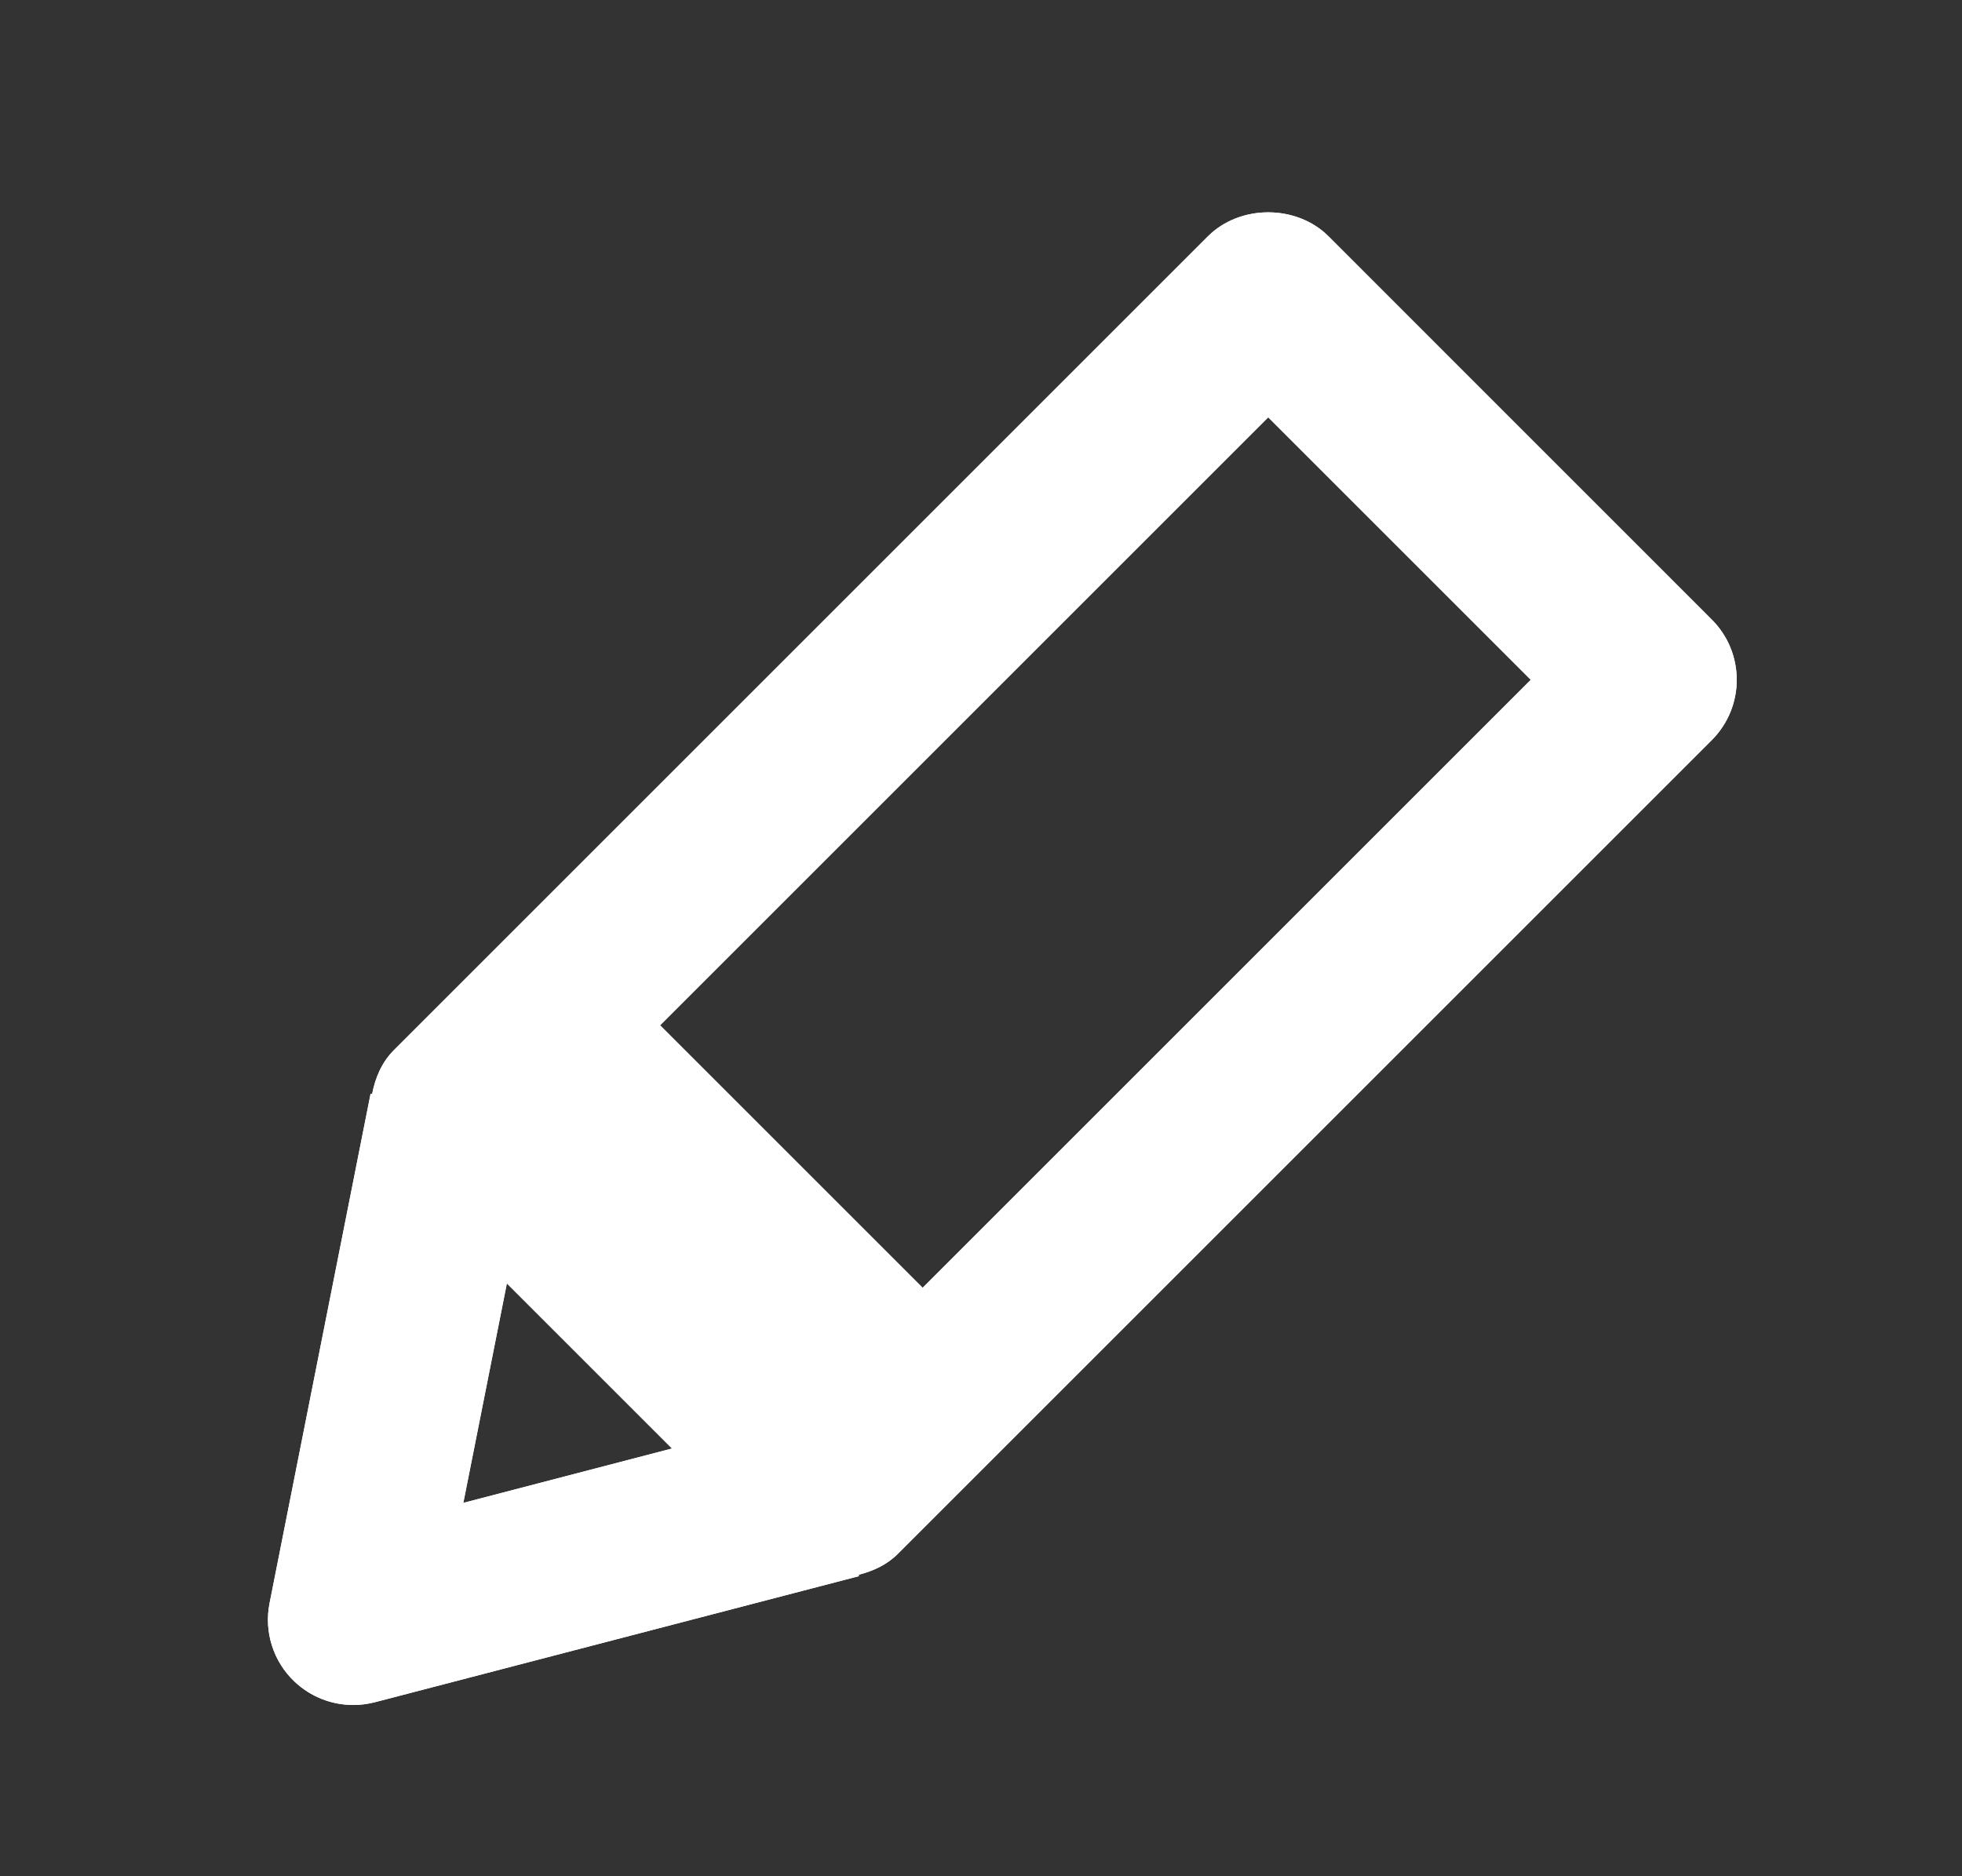 <?xml version="1.0" encoding="utf-8"?>
<!-- Generator: Adobe Illustrator 17.0.0, SVG Export Plug-In . SVG Version: 6.00 Build 0)  -->
<!DOCTYPE svg PUBLIC "-//W3C//DTD SVG 1.1//EN" "http://www.w3.org/Graphics/SVG/1.1/DTD/svg11.dtd">
<svg version="1.1" id="Layer_1" xmlns="http://www.w3.org/2000/svg" xmlns:xlink="http://www.w3.org/1999/xlink" x="0px" y="0px"
	 width="23px" height="22px" viewBox="0 0 23 22" enable-background="new 0 0 23 22" xml:space="preserve">
<rect x="0" y="0" width="23" height="22" fill="#333333" stroke="none"/>
<g>
	<g>
		<path fill="#FFFFFF" d="M-791.407,140.828c-4.132,0-7.492,3.36-7.492,7.491s3.36,7.491,7.492,7.491
			c4.132,0,7.492-3.36,7.492-7.491S-787.275,140.828-791.407,140.828z"/>
	</g>
	<g>
		<g>
			<path fill="#FFFFFF" d="M-792.25,81.75c-26.786,0-48.5,21.714-48.5,48.5c0,26.786,21.714,48.5,48.5,48.5s48.5-21.714,48.5-48.5
				C-743.75,103.464-765.464,81.75-792.25,81.75z M-791.407,162.588c-7.868,0-14.27-6.401-14.27-14.269
				c0-7.046,5.14-12.9,11.864-14.05v-14.978h-7.901c-1.871,0-3.389-1.013-3.389-2.885s1.518-2.885,3.389-2.885h7.901v-3.847h-10.161
				c-1.871,0-3.388-1.013-3.388-2.885s1.518-2.885,3.388-2.885h10.161v-2.605c0-1.872,1.014-3.389,2.885-3.389
				s2.885,1.517,2.885,3.389v33.167c6.247,1.519,10.906,7.145,10.906,13.852C-777.138,156.187-783.54,162.588-791.407,162.588z"/>
		</g>
	</g>
</g>
<g>
	<path fill="#FFFFFF" d="M-674.75,81.25c-26.786,0-48.5,21.715-48.5,48.5c0,26.786,21.714,48.5,48.5,48.5s48.5-21.714,48.5-48.5
		C-626.25,102.965-647.964,81.25-674.75,81.25z M-652.669,134.75h-18.081v16.977c0,2.158-1.842,3.908-4,3.908s-4-1.75-4-3.908
		V134.75h-18.855c-2.158,0-3.908-1.842-3.908-4s1.75-4,3.908-4h18.855v-19.959c0-2.158,1.842-3.907,4-3.907s4,1.749,4,3.907v19.959
		h18.081c2.158,0,3.907,1.842,3.907,4S-650.511,134.75-652.669,134.75z"/>
</g>
<g>
	<path fill="none" d="M-576.494,115.324c-0.663,0.779-0.988,1.672-0.969,2.737c0.096,1.487,0.797,2.656,2.179,3.328
		c1.419,0.69,2.797,0.507,4.065-0.43c1.08-0.799,1.168-0.805,2.223,0.014c1.542,1.195,3.78,1.056,5.122-0.318
		c1.413-1.447,1.528-3.637,0.27-5.19C-566.643,111.71-573.355,111.639-576.494,115.324z"/>
	<path fill="#FFFFFF" d="M-563.796,81.25c-27.002,0.045-48.465,21.735-48.454,48.966c0.011,26.365,21.848,48.005,48.47,48.034
		c26.848,0.029,48.531-21.676,48.53-48.583C-515.251,102.917-537.021,81.205-563.796,81.25z M-540.199,152.801
		c-1.548,1.832-4.116,1.879-5.93,0.072c-4.794-4.776-9.577-9.564-14.352-14.36c-0.237-0.238-0.352-0.599-0.483-0.83
		c-9.688,6.214-21.1,3.474-27.101-4.469c-5.943-7.865-5.138-18.984,1.934-26.016c7.04-7,18.216-7.668,26.106-1.55
		c7.801,6.05,10.337,17.345,4.362,26.645c0.243,0.254,0.456,0.485,0.677,0.706c4.683,4.684,9.368,9.366,14.049,14.051
		c0.305,0.305,0.609,0.616,0.87,0.958C-538.989,149.42-539.053,151.446-540.199,152.801z"/>
	<path fill="#FFFFFF" d="M-572.129,107.361c-7.779-0.012-14.001,6.172-14.014,13.927c-0.013,7.685,6.197,13.942,13.884,13.988
		c7.672,0.046,14.012-6.255,14.038-13.956C-558.196,113.666-564.466,107.372-572.129,107.361z M-566.022,118.049
		c-1.325,1.016-3.337,0.913-4.605-0.237c-0.868-0.787-0.947-0.791-1.985-0.229c-1.218,0.659-2.467,0.676-3.671-0.039
		c-1.173-0.697-1.692-1.742-1.642-2.994c0.081-0.892,0.453-1.606,1.117-2.192c3.143-2.77,9.132-2.053,11.504,1.382
		C-564.324,115.16-564.627,116.978-566.022,118.049z"/>
</g>
<g>
	<path fill="none" d="M-450.107,125.6c-1.854,0.011-3.335,1.492-3.342,3.341c-0.007,1.857,1.467,3.347,3.32,3.357
		c1.857,0.01,3.345-1.445,3.379-3.304C-446.717,127.145-448.256,125.589-450.107,125.6z"/>
	<path fill="none" d="M-460.215,125.537c-1.87-0.014-3.395,1.493-3.398,3.357c-0.002,1.822,1.512,3.335,3.349,3.345
		c1.828,0.01,3.345-1.486,3.374-3.326C-456.861,127.107-458.395,125.55-460.215,125.537z"/>
	<path fill="none" d="M-439.89,125.66c-1.825-0.044-3.354,1.432-3.398,3.28c-0.045,1.869,1.433,3.409,3.303,3.443
		c1.788,0.032,3.323-1.449,3.376-3.259C-436.554,127.246-438.013,125.705-439.89,125.66z"/>
	<g>
		<g>
			<path fill="#FFFFFF" d="M-450.75,81.25c-26.786,0-48.5,21.714-48.5,48.5c0,26.786,21.714,48.5,48.5,48.5s48.5-21.714,48.5-48.5
				C-402.25,102.964-423.964,81.25-450.75,81.25z M-424.55,120.654c-0.068,1.21-0.062,2.424-0.058,3.638l-0.041,13.19
				c-0.032,5.668-3.709,10.247-9.149,11.395c-0.732,0.155-1.501,0.234-2.28,0.234c-3.691-0.01-7.361-0.037-11.029-0.073
				c-2.712,2.741-5.439,5.473-8.166,8.204c-1.472,1.474-2.988,1.783-4.001,1.783c-0.862,0-1.702-0.216-2.502-0.642
				c-1.812-0.967-2.853-2.722-2.853-4.815v-4.68c-5.535-0.357-10.274-5.189-10.392-10.648c-0.068-3.131-0.039-6.296-0.013-9.355
				l0.028-4.445c0.006-1.929,0.011-3.859,0.098-5.784c0.255-5.689,5.238-10.517,10.88-10.544l3.187-0.008
				c3.783,0,7.563,0.028,11.346,0.055l6.215,0.039l3.266-0.01c1.352,0,2.956,0.013,4.607,0.107
				C-428.842,108.672-424.176,113.985-424.55,120.654z"/>
		</g>
	</g>
	<g>
		<g>
			<path fill="#FFFFFF" d="M-435.734,114.056c-1.424-0.081-2.849-0.098-4.278-0.098l-3.266,0.01l-6.258-0.039
				c-3.768-0.027-7.535-0.055-11.303-0.055l-3.161,0.008c-2.573,0.012-5.026,2.412-5.144,5.034c-0.083,1.843-0.085,3.692-0.09,5.538
				l-0.028,4.483c-0.026,3.015-0.054,6.135,0.013,9.179c0.054,2.509,2.475,4.902,5.08,5.02c0.261,0.012,0.522,0.015,0.789,0.015
				l1.638-0.012h2.885v9.529c2.703-2.706,5.402-5.411,8.089-8.129c0.838-0.847,1.867-1.275,3.061-1.275
				c3.91,0.039,7.766,0.068,11.622,0.079c0.381,0,0.757-0.038,1.095-0.109c2.804-0.592,4.555-2.807,4.571-5.781l0.041-13.141
				c-0.006-1.328-0.008-2.656,0.066-3.979C-430.115,116.831-432.344,114.251-435.734,114.056z M-460.263,132.239
				c-1.837-0.01-3.351-1.523-3.349-3.345c0.002-1.864,1.527-3.371,3.398-3.357c1.82,0.014,3.354,1.57,3.326,3.376
				C-456.918,130.753-458.436,132.249-460.263,132.239z M-450.129,132.298c-1.854-0.01-3.327-1.5-3.32-3.357
				c0.007-1.849,1.489-3.33,3.342-3.341c1.851-0.011,3.39,1.545,3.357,3.394C-446.784,130.852-448.272,132.307-450.129,132.298z
				 M-439.986,132.383c-1.87-0.034-3.347-1.573-3.303-3.443c0.044-1.848,1.573-3.324,3.398-3.28c1.877,0.045,3.336,1.586,3.28,3.464
				C-436.663,130.933-438.198,132.415-439.986,132.383z"/>
		</g>
	</g>
</g>
<g>
	<path fill="none" d="M-235.107,29.6c-1.854,0.011-3.335,1.492-3.342,3.341c-0.007,1.857,1.467,3.347,3.32,3.357
		c1.857,0.01,3.345-1.445,3.379-3.304C-231.717,31.145-233.256,29.589-235.107,29.6z"/>
	<path fill="none" d="M-245.215,29.537c-1.87-0.014-3.395,1.493-3.398,3.357c-0.002,1.822,1.512,3.335,3.349,3.345
		c1.828,0.01,3.345-1.486,3.374-3.326C-241.861,31.107-243.395,29.55-245.215,29.537z"/>
	<path fill="none" d="M-224.89,29.66c-1.825-0.044-3.354,1.432-3.398,3.28c-0.045,1.869,1.433,3.409,3.303,3.443
		c1.788,0.032,3.323-1.449,3.376-3.259C-221.554,31.246-223.013,29.705-224.89,29.66z"/>
	<g>
		<g>
			<path fill="#FFFFFF" d="M-235.75-14.75c-26.786,0-48.5,21.714-48.5,48.5c0,26.786,21.714,48.5,48.5,48.5s48.5-21.714,48.5-48.5
				C-187.25,6.964-208.964-14.75-235.75-14.75z M-209.55,24.654c-0.068,1.21-0.062,2.424-0.058,3.638l-0.041,13.19
				c-0.032,5.668-3.709,10.247-9.149,11.395c-0.732,0.155-1.501,0.234-2.28,0.234c-3.691-0.01-7.361-0.037-11.029-0.073
				c-2.712,2.741-5.439,5.473-8.166,8.204c-1.472,1.474-2.988,1.783-4.001,1.783c-0.862,0-1.702-0.216-2.502-0.642
				c-1.812-0.967-2.853-2.722-2.853-4.815v-4.68c-5.535-0.357-10.274-5.189-10.392-10.648c-0.068-3.131-0.039-6.296-0.013-9.355
				l0.028-4.445c0.006-1.929,0.011-3.859,0.098-5.784c0.255-5.689,5.238-10.517,10.88-10.544l3.187-0.008
				c3.783,0,7.563,0.028,11.346,0.055l6.215,0.039l3.266-0.01c1.352,0,2.956,0.013,4.607,0.107
				C-213.842,12.672-209.176,17.985-209.55,24.654z"/>
		</g>
	</g>
	<g>
		<g>
			<path fill="#FFFFFF" d="M-220.734,18.056c-1.424-0.081-2.849-0.098-4.278-0.098l-3.266,0.01l-6.258-0.039
				c-3.768-0.027-7.535-0.055-11.303-0.055l-3.161,0.008c-2.573,0.012-5.026,2.412-5.144,5.034c-0.083,1.843-0.085,3.692-0.09,5.538
				l-0.028,4.483c-0.026,3.015-0.054,6.135,0.013,9.179c0.054,2.509,2.475,4.902,5.08,5.02c0.261,0.012,0.522,0.015,0.789,0.015
				l1.638-0.012h2.885v9.529c2.703-2.706,5.402-5.411,8.089-8.129c0.838-0.847,1.867-1.275,3.061-1.275
				c3.91,0.039,7.766,0.068,11.622,0.079c0.381,0,0.757-0.038,1.095-0.109c2.804-0.592,4.555-2.807,4.571-5.781l0.041-13.141
				c-0.006-1.328-0.008-2.656,0.066-3.979C-215.115,20.831-217.344,18.251-220.734,18.056z M-245.263,36.239
				c-1.837-0.01-3.351-1.523-3.349-3.345c0.002-1.864,1.527-3.371,3.398-3.357c1.82,0.014,3.354,1.57,3.326,3.376
				C-241.918,34.753-243.436,36.249-245.263,36.239z M-235.129,36.298c-1.854-0.01-3.327-1.5-3.32-3.357
				c0.007-1.849,1.489-3.33,3.342-3.341c1.851-0.011,3.39,1.545,3.357,3.394C-231.784,34.852-233.272,36.307-235.129,36.298z
				 M-224.986,36.383c-1.87-0.034-3.347-1.573-3.303-3.443c0.044-1.848,1.573-3.324,3.398-3.28c1.877,0.045,3.336,1.586,3.28,3.464
				C-221.663,34.933-223.198,36.415-224.986,36.383z"/>
		</g>
	</g>
</g>
<path fill="none" stroke="#FFFFFF" stroke-width="5" stroke-miterlimit="10" d="M-205.016,376.466
	c-1.688-5.525-8.748-10.13-15.041-11.972c-6.851-1.688-13.375-2.152-19.074-2.012c-5.699-0.14-12.224,0.324-19.074,2.012
	c-6.293,1.842-13.353,6.446-15.041,11.972c-1.397,4.572-1.594,11.379,3.837,13.046c3.195,0.981,12.279-0.921,13.046-2.916
	c0.767-1.995-1.228-7.214,0.46-9.362c0.541-0.688,2.119-1.973,4.618-2.674c2.953-0.827,8.749-1.648,12.154-1.648
	s9.201,0.82,12.154,1.648c2.499,0.7,4.077,1.985,4.618,2.674c1.688,2.149-0.307,7.367,0.46,9.362
	c0.767,1.995,9.851,3.897,13.046,2.916C-203.423,387.845-203.62,381.038-205.016,376.466z"/>
<polygon fill="none" stroke="#FFFFFF" stroke-width="5" stroke-linecap="round" stroke-linejoin="round" stroke-miterlimit="10" points="
	-236.25,394.25 -236.25,384.25 -245.25,384.25 -245.25,394.25 -250.584,394.25 -239.013,406.65 -227.441,394.25 "/>
<path fill="none" stroke="#FFFFFF" stroke-width="5" stroke-miterlimit="10" d="M-302.016,302.466
	c-1.688-5.525-8.748-10.13-15.041-11.972c-6.851-1.688-13.375-2.152-19.074-2.012c-5.699-0.14-12.224,0.324-19.074,2.012
	c-6.293,1.842-13.353,6.446-15.041,11.972c-1.397,4.572-1.594,11.379,3.837,13.046c3.195,0.981,12.279-0.921,13.046-2.916
	c0.767-1.995-1.228-7.214,0.46-9.362c0.541-0.688,2.119-1.973,4.618-2.674c2.953-0.827,8.749-1.648,12.154-1.648
	c3.405,0,9.201,0.82,12.154,1.648c2.499,0.7,4.077,1.985,4.618,2.674c1.688,2.149-0.307,7.367,0.46,9.362
	c0.767,1.995,9.851,3.897,13.046,2.916C-300.423,313.845-300.62,307.038-302.016,302.466z"/>
<polygon fill="none" stroke="#FFFFFF" stroke-width="5" stroke-linecap="round" stroke-linejoin="round" stroke-miterlimit="10" points="
	-331.25,321.25 -331.25,314.25 -340.25,314.25 -340.25,321.25 -348.608,321.25 -335.75,334.417 -322.892,321.25 "/>
<g>
	<g>
		<path fill="#FFFFFF" d="M-672.75,249.562v-4.812h-4v4.812c0,1.381-1.119,2.188-2.5,2.188h-2.423l6.923,7.089l6.923-7.089h-2.423
			C-671.631,251.75-672.75,250.942-672.75,249.562z"/>
	</g>
	<g>
		<path fill="#FFFFFF" d="M-656.709,221.22c-5.269-1.293-10.823-1.948-16.511-1.948c-0.627,0-1.243,0.008-1.851,0.022l-0.062,0.002
			l-0.062-0.002c-0.607-0.015-1.225-0.022-1.851-0.022c-5.688,0-11.242,0.655-16.511,1.948c-5.558,1.641-11.897,5.691-13.302,10.288
			c-0.105,0.346-2.532,8.479,2.18,9.926c0.153,0.047,0.613,0.156,1.585,0.156c3.202,0,7.21-1.074,8.42-1.83
			c0.014-0.532-0.106-1.569-0.19-2.296c-0.294-2.532-0.626-5.402,0.991-7.463c0.917-1.167,2.951-2.708,5.91-3.537
			c3.31-0.927,9.305-1.74,12.829-1.74s9.52,0.813,12.828,1.74c2.963,0.83,4.995,2.372,5.91,3.538c1.618,2.06,1.285,4.93,0.992,7.462
			c-0.083,0.719-0.201,1.74-0.183,2.3c1.219,0.756,5.217,1.826,8.412,1.826c0.972,0,1.432-0.109,1.584-0.156
			c4.713-1.446,2.286-9.58,2.181-9.926C-644.812,226.911-651.152,222.859-656.709,221.22z"/>
	</g>
	<g>
		<g>
			<path fill="#FFFFFF" d="M-674.75,188.25c-26.786,0-48.5,21.714-48.5,48.5c0,26.786,21.714,48.5,48.5,48.5s48.5-21.714,48.5-48.5
				C-626.25,209.964-647.964,188.25-674.75,188.25z M-660.103,251.231l-12.858,13.206c-0.471,0.481-1.116,0.792-1.789,0.792
				s-1.318-0.271-1.789-0.753l-12.858-13.167c-0.702-0.72-0.905-1.947-0.515-2.874c0.39-0.927,1.298-1.685,2.304-1.685h5.858v-4.188
				c0-1.381,1.119-2.812,2.5-2.812h9c1.381,0,2.5,1.431,2.5,2.812v4.188h5.858c1.006,0,1.914,0.758,2.304,1.685
				C-659.197,249.362-659.4,250.511-660.103,251.231z M-644.12,246.213c-0.824,0.254-1.822,0.377-3.052,0.377
				c-1.846,0-11.54-0.832-13.061-4.785c-0.542-1.408-0.345-3.111-0.136-4.916c0.123-1.064,0.38-3.281,0.037-3.806
				c-0.183-0.232-1.294-1.236-3.321-1.805c-2.853-0.799-8.432-1.555-11.479-1.555s-8.627,0.756-11.48,1.555
				c-2.026,0.568-3.14,1.573-3.326,1.812c-0.337,0.517-0.081,2.733,0.043,3.798c0.209,1.805,0.406,3.509-0.136,4.917
				c-1.521,3.953-11.215,4.785-13.061,4.785c-1.212,0-2.239-0.127-3.053-0.377c-6.59-2.022-7.507-9.577-5.493-16.166
				c2.025-6.633,9.862-11.631,16.729-13.641l0.104-0.028c5.676-1.397,11.65-2.106,17.76-2.106c0.646,0,1.284,0.008,1.912,0.022
				c0.628-0.015,1.265-0.022,1.912-0.022c6.109,0,12.084,0.709,17.76,2.106l0.104,0.028c6.866,2.01,14.702,7.007,16.729,13.641
				C-636.612,236.636-637.529,244.19-644.12,246.213z"/>
		</g>
	</g>
</g>
<g>
	<path fill="#FFFFFF" d="M-335.559,106.563c-0.732,0-1.29,0.244-1.809,0.79c-1.045,1.104-2.337,5.605-2.402,7.538
		c0.415,0.176,0.97,0.375,1.387,0.524c2.153,0.775,4.835,1.739,5.971,4.125c0.618,1.294,1.086,3.699,0.545,6.562
		c-0.579,3.048-2.324,8.217-3.735,11.062c-1.41,2.845-4.47,7.361-6.546,9.666c-1.949,2.162-4.146,3.245-5.553,3.538
		c-0.347,0.072-0.709,0.109-1.074,0.109c-0.001,0-0.001,0-0.001,0c-2.177,0-4.113-1.258-5.823-2.367
		c-0.372-0.241-0.866-0.562-1.256-0.786c-1.5,1.222-4.302,4.975-4.547,6.475c-0.581,3.538,6.296,4.717,6.365,4.729
		c3.412,0.569,8.875-2.154,12.672-6.247c3.387-4.014,6.289-8.594,8.627-13.614l0.065-0.132c2.583-4.901,4.473-9.983,5.618-15.106
		c0.968-5.546-0.187-11.499-2.695-13.869C-331.677,107.739-333.957,106.563-335.559,106.563z"/>
	<path fill="#FFFFFF" d="M-343.583,84.083c-26.786,0-48.5,21.714-48.5,48.5c0,26.786,21.714,48.5,48.5,48.5
		c26.786,0,48.5-21.714,48.5-48.5C-295.083,105.798-316.797,84.083-343.583,84.083z M-321.158,124.539l-0.025,0.127
		c-1.255,5.643-3.322,11.227-6.146,16.6c-2.567,5.499-5.763,10.524-9.496,14.939l-0.086,0.097c-3.532,3.83-9.883,8.302-16.152,8.302
		h-0.001c-0.667,0-1.323-0.053-1.951-0.156c-6.403-1.06-12.384-5.062-11.307-11.62c0.587-3.586,6.228-11.717,10.326-11.717
		l0.355,0.017c1.523,0.143,2.877,1.021,4.309,1.95c0.69,0.448,1.944,1.263,2.501,1.388c0.359-0.131,1.286-0.609,2.227-1.652
		c1.72-1.908,4.455-5.948,5.628-8.314c1.174-2.366,2.736-6.989,3.215-9.513c0.259-1.369,0.083-2.39-0.035-2.774
		c-0.438-0.367-1.843-0.872-2.615-1.149c-1.607-0.578-3.125-1.124-4.159-2.25c-0.877-0.953-1.886-2.844-0.534-8.224
		c0.304-1.209,1.445-5.314,3.384-7.361c1.65-1.742,3.782-2.664,6.164-2.664c4.533,0,8.454,3.241,9.929,4.635
		C-320.953,109.616-320.015,118.095-321.158,124.539z"/>
</g>
<polygon fill="#FFFFFF" stroke="#FFFFFF" stroke-linecap="round" stroke-linejoin="round" stroke-miterlimit="10" points="
	-209.25,252.25 -209.25,246.25 -213.25,246.25 -213.25,252.25 -219.133,252.25 -211.441,261.687 -203.75,252.25 "/>
<g>
	<path fill="#FFFFFF" d="M-95.654,275.951c0.321,0.658,0.785,1.052,1.503,1.279c1.451,0.455,6.062-0.358,7.828-1.147
		c-0.024-0.45-0.088-1.036-0.137-1.476c-0.248-2.275-0.558-5.108,1.088-7.175c0.892-1.123,2.848-2.598,5.658-3.368
		c2.993-0.816,8.404-1.515,11.58-1.495c3.175,0.02,8.576,0.788,11.558,1.643c2.798,0.803,4.735,2.303,5.615,3.438
		c0.217,0.28,0.409,0.589,0.569,0.917c0,0.001,0,0.001,0,0.001c0.955,1.956,0.674,4.248,0.427,6.272
		c-0.054,0.44-0.126,1.025-0.156,1.473c1.756,0.812,6.357,1.684,7.813,1.246c3.434-1.03,1.478-7.727,1.458-7.794
		c-0.985-3.316-5.826-7.237-11.17-8.854c-5.092-1.283-10.481-1.929-16.016-1.988l-0.147-0.002
		c-5.539-0.059-10.936,0.566-16.042,1.783c-5.408,1.563-10.253,5.314-11.283,8.608C-96.299,271.844-96.356,274.512-95.654,275.951z"
		/>
	<path fill="#FFFFFF" d="M-117.25,271.642c-0.06,26.786,21.606,48.548,48.392,48.608c26.786,0.06,48.548-21.606,48.608-48.392
		c0.06-26.786-21.606-48.548-48.392-48.608C-95.428,223.19-117.19,244.856-117.25,271.642z M-85.815,255.125l0.125-0.033
		c5.621-1.347,11.546-1.938,17.614-1.757c6.068-0.105,11.986,0.563,17.591,1.981l0.125,0.035c4.991,1.494,11.795,5.24,14.545,10.875
		c0,0.001,0,0.001,0,0.001c0.293,0.599,0.533,1.212,0.715,1.822c1.856,6.219,0.882,13.35-5.484,15.258
		c-3.48,1.045-13.261-0.458-15.059-4.141l-0.141-0.327c-0.54-1.432-0.345-3.033-0.137-4.727c0.1-0.817,0.282-2.301,0.15-2.856
		c-0.275-0.266-1.112-0.889-2.462-1.276c-2.469-0.709-7.3-1.395-9.94-1.411c-2.641-0.017-7.481,0.606-9.959,1.283
		c-1.344,0.368-2.184,0.974-2.478,1.248c-0.138,0.555,0.025,2.039,0.114,2.854c0.185,1.698,0.36,3.301-0.198,4.725
		c-0.472,1.206-1.729,2.942-7.156,4.087c-1.22,0.257-5.41,1.032-8.1,0.188c-2.29-0.719-4.053-2.231-5.098-4.371
		c-1.988-4.074-0.795-9.019-0.19-10.956C-99.316,261.486-92.108,256.924-85.815,255.125z"/>
</g>
<g>
	<path fill="none" d="M77.185,266.227C77.185,266.227,77.185,266.227,77.185,266.227c-2.75-5.635-9.554-9.381-14.545-10.876
		l-0.125-0.035c-5.605-1.419-11.523-2.086-17.591-1.982c-6.067-0.181-11.992,0.41-17.614,1.757l-0.125,0.033
		c-6.293,1.799-13.502,6.361-15.421,12.502c-0.606,1.936-1.799,6.882,0.19,10.956c1.045,2.141,2.808,3.652,5.098,4.371
		c2.69,0.844,6.88,0.07,8.1-0.188c5.428-1.145,6.684-2.881,7.156-4.087c0.558-1.423,0.383-3.027,0.198-4.725
		c-0.09-0.816-0.252-2.299-0.114-2.854c0.294-0.275,1.134-0.881,2.478-1.248c2.478-0.677,7.318-1.3,9.959-1.283
		c2.641,0.016,7.471,0.702,9.94,1.411c1.35,0.388,2.186,1.011,2.461,1.276c0.132,0.555-0.05,2.039-0.15,2.856
		c-0.208,1.694-0.403,3.296,0.137,4.727l0.141,0.327c1.798,3.683,11.579,5.186,15.059,4.141c6.366-1.908,7.34-9.038,5.484-15.258
		C77.718,267.439,77.478,266.827,77.185,266.227z M70.693,277.56c-1.456,0.438-6.057-0.434-7.813-1.246
		c0.03-0.448,0.102-1.033,0.156-1.473c0.247-2.023,0.528-4.315-0.427-6.271l0-0.001c-0.16-0.328-0.352-0.638-0.569-0.917
		c-0.88-1.135-2.817-2.635-5.615-3.438c-2.982-0.855-8.383-1.624-11.558-1.643c-3.176-0.02-8.587,0.679-11.58,1.495
		c-2.81,0.769-4.766,2.245-5.658,3.368c-1.646,2.067-1.336,4.9-1.088,7.175c0.049,0.44,0.113,1.026,0.137,1.476
		c-1.766,0.789-6.377,1.602-7.828,1.147c-0.718-0.227-1.182-0.621-1.503-1.279c-0.702-1.439-0.645-4.107,0.146-6.637
		c1.03-3.294,5.874-7.046,11.283-8.609c5.106-1.218,10.503-1.842,16.042-1.783l0.147,0.002c5.536,0.059,10.924,0.705,16.016,1.988
		c5.343,1.617,10.185,5.538,11.17,8.854C72.171,269.833,74.128,276.53,70.693,277.56z"/>
	<path fill="#FFFFFF" d="M60.981,260.911c-5.092-1.283-10.481-1.929-16.016-1.988l-0.147-0.002
		c-5.539-0.059-10.936,0.566-16.042,1.783c-5.409,1.563-10.253,5.314-11.283,8.609c-0.791,2.53-0.848,5.198-0.146,6.637
		c0.321,0.658,0.785,1.052,1.503,1.279c1.451,0.455,6.062-0.358,7.828-1.147c-0.024-0.45-0.088-1.036-0.137-1.476
		c-0.248-2.275-0.558-5.108,1.088-7.175c0.892-1.123,2.848-2.598,5.658-3.368c2.993-0.816,8.404-1.515,11.58-1.495
		c3.175,0.02,8.576,0.788,11.558,1.643c2.798,0.803,4.735,2.303,5.615,3.438c0.217,0.28,0.409,0.589,0.569,0.917l0,0.001
		c0.955,1.956,0.674,4.248,0.427,6.271c-0.054,0.44-0.126,1.025-0.156,1.473c1.756,0.812,6.357,1.684,7.813,1.246
		c3.434-1.03,1.477-7.727,1.458-7.794C71.166,266.449,66.324,262.528,60.981,260.911z"/>
	<path fill="#FFFFFF" d="M46.25,285.497v-5.747h-3v5.747c0,1.059-0.886,1.253-2.209,1.253h-1.082l4.875,6.755l4.875-6.755h-1.481
		C46.903,286.75,46.25,286.556,46.25,285.497z"/>
	<path fill="#FFFFFF" d="M87.836,250.478c-11.748-24.072-40.786-34.062-64.858-22.314c-24.072,11.748-34.062,40.786-22.314,64.858
		c11.748,24.072,40.786,34.062,64.858,22.314C89.594,303.588,99.584,274.55,87.836,250.478z M55.931,286.539L46.907,299
		c-0.427,0.593-1.218,0.916-2.074,0.916s-1.647-0.366-2.074-0.958l-9.023-12.503c-0.428-0.593-0.428-1.239,0-1.832
		c0.427-0.593,1.218-0.874,2.074-0.874h3.44v-5.917c0-1.058,0.468-2.083,1.791-2.083h7.186c1.323,0,3.023,1.024,3.023,2.083v5.917
		h2.607c0.856,0,1.647,0.281,2.074,0.874C56.359,285.216,56.359,285.947,55.931,286.539z M72.417,283.307
		c-3.48,1.045-13.261-0.458-15.059-4.141l-0.141-0.327c-0.54-1.432-0.345-3.033-0.137-4.727c0.1-0.817,0.282-2.301,0.15-2.856
		c-0.275-0.266-1.112-0.889-2.461-1.276c-2.469-0.709-7.3-1.395-9.94-1.411c-2.641-0.017-7.481,0.606-9.959,1.283
		c-1.344,0.368-2.184,0.974-2.478,1.248c-0.138,0.555,0.025,2.039,0.114,2.854c0.185,1.698,0.36,3.301-0.198,4.725
		c-0.472,1.206-1.729,2.942-7.156,4.087c-1.22,0.257-5.41,1.032-8.1,0.188c-2.29-0.719-4.053-2.231-5.098-4.371
		c-1.988-4.074-0.795-9.019-0.19-10.956c1.919-6.141,9.128-10.703,15.421-12.502l0.125-0.033c5.621-1.347,11.546-1.938,17.614-1.757
		c6.068-0.105,11.986,0.563,17.591,1.982l0.125,0.035c4.991,1.494,11.795,5.24,14.545,10.875c0,0.001,0,0.001,0,0.001
		c0.293,0.599,0.533,1.212,0.715,1.822C79.757,274.268,78.782,281.399,72.417,283.307z"/>
</g>
<g>
	<path fill="#FFFFFF" d="M-236.25,148.75c-1.381,0-2.5-1.119-2.5-2.5v-34c0-1.381,1.119-2.5,2.5-2.5s2.5,1.119,2.5,2.5v34
		C-233.75,147.631-234.869,148.75-236.25,148.75z"/>
</g>
<g>
	<path fill="#FFFFFF" d="M-219.25,131.75h-34c-1.381,0-2.5-1.119-2.5-2.5s1.119-2.5,2.5-2.5h34c1.381,0,2.5,1.119,2.5,2.5
		S-217.869,131.75-219.25,131.75z"/>
</g>
<g>
	<circle fill="#FFFFFF" cx="-155.75" cy="126.75" r="31.5"/>
</g>
<circle fill="#FD5B4B" cx="43.75" cy="-29.75" r="15.5"/>
<circle fill="#FD5B4B" cx="10.75" cy="-29.75" r="15.5"/>
<polyline fill="none" stroke="#FFFFFF" stroke-width="2" stroke-linecap="round" stroke-linejoin="round" stroke-miterlimit="10" points="
	54.435,-32.212 45.43,-23.737 35.889,-21.135 39.122,-31.326 47.296,-39.5 "/>
<polygon fill="none" stroke="#FFFFFF" stroke-width="2" stroke-linecap="round" stroke-miterlimit="10" points="37.545,-24.202 
	39.02,-22.717 37.545,-22.333 "/>
<line fill="none" stroke="#FFFFFF" stroke-width="2" stroke-miterlimit="10" x1="39.122" y1="-31.326" x2="46.006" y2="-24.442"/>
<g>
	<g>
		<path fill="#FFFFFF" d="M4.503-23.503c-0.442-0.442-0.442-1.159,0-1.602l10.893-10.893c0.442-0.442,1.159-0.442,1.602,0
			c0.442,0.442,0.442,1.159,0,1.602L6.105-23.503C5.662-23.06,4.945-23.06,4.503-23.503z"/>
	</g>
	<g>
		<path fill="#FFFFFF" d="M15.395-23.503L4.503-34.395c-0.442-0.442-0.442-1.159,0-1.602c0.442-0.442,1.159-0.442,1.602,0
			l10.893,10.893c0.442,0.442,0.442,1.159,0,1.602S15.838-23.06,15.395-23.503z"/>
	</g>
</g>
<circle fill="#FD5B4B" cx="-544.25" cy="276.235" r="15.5"/>
<g>
	<g>
		<path fill="#FFFFFF" d="M-550.497,282.482c-0.442-0.442-0.442-1.159,0-1.602l10.893-10.893c0.442-0.442,1.159-0.442,1.602,0
			s0.442,1.159,0,1.602l-10.893,10.893C-549.338,282.925-550.055,282.925-550.497,282.482z"/>
	</g>
	<g>
		<path fill="#FFFFFF" d="M-539.605,282.482l-10.893-10.893c-0.442-0.442-0.442-1.159,0-1.602s1.159-0.442,1.602,0l10.893,10.893
			c0.442,0.442,0.442,1.159,0,1.602S-539.162,282.925-539.605,282.482z"/>
	</g>
</g>
<circle fill="#FD5B4B" cx="-544.25" cy="232.235" r="15.5"/>
<g>
	
		<line fill="none" stroke="#FFFFFF" stroke-width="2" stroke-linejoin="round" stroke-miterlimit="10" x1="-545.604" y1="237.091" x2="-549.19" y2="233.505"/>
	<polyline fill="none" stroke="#FFFFFF" stroke-width="2" stroke-linejoin="round" stroke-miterlimit="10" points="-549.19,233.505 
		-549.675,233.02 -540.133,223.478 -535.64,227.97 -545.183,237.513 -545.604,237.091 	"/>
	<polyline fill="none" stroke="#FFFFFF" stroke-width="2" stroke-linejoin="round" stroke-miterlimit="10" points="-549.675,233.02 
		-550.86,238.992 -545.183,237.513 	"/>
</g>
<path fill="#FFFFFF" d="M12.352,55.235l4.645-4.645c0.442-0.442,0.442-1.159,0-1.602s-1.159-0.442-1.602,0l-4.645,4.645
	l-4.645-4.645c-0.442-0.442-1.159-0.442-1.602,0s-0.442,1.159,0,1.602l4.645,4.645L4.503,59.88c-0.442,0.442-0.442,1.159,0,1.602
	s1.159,0.442,1.602,0l4.645-4.645l4.645,4.645c0.442,0.442,1.159,0.442,1.602,0s0.442-1.159,0-1.602L12.352,55.235z"/>
<path fill="#FFFFFF" d="M20.066,7.264l-4.492-4.493c-0.375-0.375-1.039-0.375-1.414,0l-9.542,9.542
	c-0.146,0.146-0.219,0.328-0.256,0.516l-0.018-0.003L3.16,18.798c-0.067,0.338,0.044,0.686,0.295,0.922
	c0.188,0.177,0.434,0.272,0.686,0.272c0.084,0,0.169-0.011,0.252-0.032l5.677-1.479l-0.004-0.016
	c0.167-0.043,0.328-0.114,0.459-0.245l9.542-9.542C20.457,8.287,20.457,7.654,20.066,7.264z M5.942,15.051l1.934,1.934l-2.444,0.637
	L5.942,15.051z M9.817,16.099l-3.078-3.078l8.128-8.128l3.078,3.078L9.817,16.099z"/>
<path fill="#FFFFFF" d="M66.444,7.264l-4.492-4.493c-0.375-0.375-1.039-0.375-1.414,0l-9.542,9.542
	c-0.146,0.146-0.219,0.328-0.256,0.516l-0.018-0.003l-1.185,5.972c-0.067,0.338,0.044,0.686,0.295,0.922
	c0.188,0.177,0.434,0.272,0.686,0.272c0.084,0,0.169-0.011,0.252-0.032l5.677-1.479l-0.004-0.016
	c0.167-0.043,0.328-0.114,0.459-0.245l9.542-9.542C66.835,8.287,66.835,7.654,66.444,7.264z M52.319,15.051l1.934,1.934
	l-2.444,0.637L52.319,15.051z M56.195,16.099l-3.078-3.078l8.128-8.128l3.078,3.078L56.195,16.099z"/>
<circle fill="#FD5B4B" cx="-35.25" cy="55.235" r="15.5"/>
<g>
	<g>
		<path fill="#FFFFFF" d="M-41.497,61.482c-0.442-0.442-0.442-1.159,0-1.602l10.893-10.893c0.442-0.442,1.159-0.442,1.602,0
			c0.442,0.442,0.442,1.159,0,1.602l-10.893,10.893C-40.338,61.925-41.055,61.925-41.497,61.482z"/>
	</g>
	<g>
		<path fill="#FFFFFF" d="M-30.605,61.482L-41.497,50.59c-0.442-0.442-0.442-1.159,0-1.602c0.442-0.442,1.159-0.442,1.602,0
			l10.893,10.893c0.442,0.442,0.442,1.159,0,1.602C-29.445,61.925-30.162,61.925-30.605,61.482z"/>
	</g>
</g>
<circle fill="#FD5B4B" cx="-35.25" cy="11.235" r="15.5"/>
<g>
	
		<line fill="none" stroke="#FFFFFF" stroke-width="2" stroke-linejoin="round" stroke-miterlimit="10" x1="-35.604" y1="16.091" x2="-39.19" y2="12.505"/>
	<polyline fill="none" stroke="#FFFFFF" stroke-width="2" stroke-linejoin="round" stroke-miterlimit="10" points="-40.19,13.505 
		-40.675,13.02 -31.133,3.478 -26.64,7.97 -36.183,17.513 -36.604,17.091 	"/>
	<polyline fill="none" stroke="#FFFFFF" stroke-width="2" stroke-linejoin="round" stroke-miterlimit="10" points="-40.675,13.02 
		-41.86,18.992 -36.183,17.513 	"/>
</g>
<path fill="#FFFFFF" d="M20.066,7.264l-4.492-4.493c-0.375-0.375-1.039-0.375-1.414,0l-9.542,9.542
	c-0.146,0.146-0.219,0.328-0.256,0.516l-0.018-0.003L3.16,18.798c-0.067,0.338,0.044,0.686,0.295,0.922
	c0.188,0.177,0.434,0.272,0.686,0.272c0.084,0,0.169-0.011,0.252-0.032l5.677-1.479l-0.004-0.016
	c0.167-0.043,0.328-0.114,0.459-0.245l9.542-9.542C20.457,8.287,20.457,7.654,20.066,7.264z M6.246,13.513l0.079-0.079l3.078,3.078
	l-0.101,0.101l-3.871,1.009L6.246,13.513z M10.817,15.099l-3.078-3.078l7.128-7.128l3.078,3.078L10.817,15.099z"/>
</svg>
